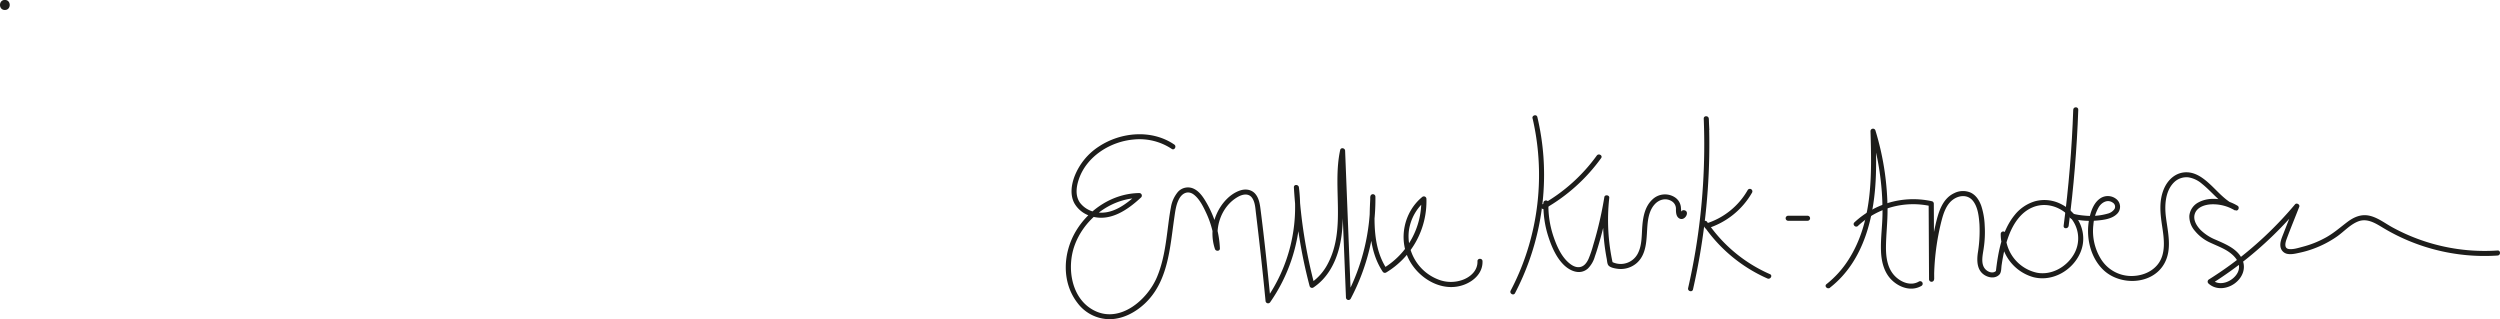 <svg id="Layer_1" data-name="Layer 1" xmlns="http://www.w3.org/2000/svg" width="1240.14" height="158.34" viewBox="0 0 1240.14 158.34">
  <defs>
    <style>
      .cls-1 {
        fill: #1d1d1b;
      }
    </style>
  </defs>
  <path class="cls-1" d="M-509.62-36c3.22,0,3.23-5,0-5s-3.22,5,0,5Z" transform="translate(512.03 40.96)"/>
  <path class="cls-1" d="M70.47,30.74C59.35,23.14,44,24.47,33,31.77A31.06,31.06,0,0,0,20.89,46.82c-1.5,4.14-2.14,8.94,0,13a13.79,13.79,0,0,0,8,6.37c9.56,3.19,18.47-3,25.15-9.25a1.26,1.26,0,0,0-.89-2.13c-12.84.13-24.76,7.8-31.34,18.66s-7.37,25.39.58,35.75a20,20,0,0,0,16.2,8.16c6.49-.12,12.55-3.35,17.21-7.7C67.45,98.79,68.3,82.12,70.45,67.33c.48-3.26.84-6.75,2.46-9.69s4.51-4.21,7.34-2,4.68,6.06,6.17,9.27a45.81,45.81,0,0,1,4.19,17.31l2.46-.33c-3.21-9.08.5-20.5,9.11-25.27,2.33-1.29,5.33-1.83,7,.72,1.39,2.11,1.51,4.93,1.8,7.36q1.23,10.14,2.35,20.29,1.29,11.64,2.42,23.29a1.26,1.26,0,0,0,2.33.63,82.84,82.84,0,0,0,14.76-43.72A80.29,80.29,0,0,0,132.31,52c-.19-1.55-2.59-1.64-2.5,0a247.75,247.75,0,0,0,7.8,48.94,1.26,1.26,0,0,0,1.84.74c6.91-4.57,10.93-12.05,12.9-19.94,2.37-9.52,1.7-19.31,1.51-29a81,81,0,0,1,1.32-18.52l-2.46-.33L155,90.42l.64,16.21a1.26,1.26,0,0,0,2.33.63,105.72,105.72,0,0,0,12.28-50.64,1.25,1.25,0,0,0-2.5,0c-.66,12.53-1.12,26.25,6.1,37.16a1.28,1.28,0,0,0,1.71.45,41.29,41.29,0,0,0,20-36.55,1.27,1.27,0,0,0-2.13-.89c-9.13,7.52-11.94,21.11-6.26,31.52,5.14,9.4,16.77,16,27.32,11.87,4.9-1.9,9.08-6,8.89-11.55,0-1.6-2.55-1.61-2.5,0,.15,4.3-3,7.44-6.76,9a17,17,0,0,1-12.83,0A23,23,0,0,1,186.85,73.5a23.61,23.61,0,0,1,8.31-14.94L193,57.68a38.76,38.76,0,0,1-18.77,34.39l1.71.45c-7-10.54-6.4-23.81-5.76-35.9h-2.5A103,103,0,0,1,155.77,106l2.33.63L155.86,50l-.64-16.2c-.05-1.35-2.15-1.77-2.45-.33-4,18.42,3,38.73-6,56.13a25.93,25.93,0,0,1-8.6,9.87l1.83.74A244.8,244.8,0,0,1,132.31,52h-2.5a79.74,79.74,0,0,1-13.88,55.7l2.33.63c-1.49-15.31-3.07-30.63-5.05-45.89-.33-2.53-.83-5.22-2.53-7.22-1.91-2.24-4.92-2.6-7.6-1.68C97.9,55.3,93.76,60.12,91.58,65a23.89,23.89,0,0,0-.92,17.57c.44,1.25,2.52,1.15,2.45-.34A49.17,49.17,0,0,0,86.9,60.4c-1.62-2.88-3.59-6.2-6.68-7.7a6.69,6.69,0,0,0-7.91,1.51A15.86,15.86,0,0,0,68.79,62c-.73,3.75-1.16,7.57-1.66,11.35-1,7.82-2.14,15.79-5.22,23.11-4.69,11.15-18.07,22.94-30.83,16.77-11.74-5.68-14.1-21.39-10-32.57,4.27-11.67,15.07-20.94,27.36-23a31.09,31.09,0,0,1,4.72-.39l-.88-2.13c-5.42,5.06-12.54,10.59-20.46,9.18a12.5,12.5,0,0,1-8.12-4.71c-2.44-3.48-1.85-7.92-.54-11.72C27,36.61,38.71,29.26,50.3,28.25A28.82,28.82,0,0,1,69.21,32.9c1.33.91,2.58-1.25,1.26-2.16Z" transform="translate(512.03 40.96)"/>
  <path class="cls-1" d="M248.22,17.78A124.39,124.39,0,0,1,245,85.26a120.76,120.76,0,0,1-7.66,17.95c-.74,1.42,1.41,2.68,2.16,1.26a126.76,126.76,0,0,0,14.09-67.84,125.07,125.07,0,0,0-3-19.52c-.37-1.56-2.78-.9-2.41.67Z" transform="translate(512.03 40.96)"/>
  <path class="cls-1" d="M253.85,62.79a1.25,1.25,0,0,0,0-2.5,1.25,1.25,0,0,0,0,2.5Z" transform="translate(512.03 40.96)"/>
  <path class="cls-1" d="M254.4,62.48a88,88,0,0,0,27.82-25c.95-1.31-1.22-2.56-2.16-1.26a85.16,85.16,0,0,1-26.92,24.14,1.25,1.25,0,0,0,1.26,2.16Z" transform="translate(512.03 40.96)"/>
  <path class="cls-1" d="M253.61,59.66A50.09,50.09,0,0,0,256,76.32c1.61,5,3.89,10.36,7.66,14.08,3.21,3.18,8.19,5.21,12,1.84a13.65,13.65,0,0,0,3.46-6c1-2.8,1.82-5.65,2.63-8.51a181.82,181.82,0,0,0,4.48-20.27l-2.46-.33a101.45,101.45,0,0,0,.69,27.24q.24,1.53.54,3.06c.18.94.22,2.46.81,3.23.9,1.16,3.32,1.56,4.68,1.73a12.09,12.09,0,0,0,9.37-2.84c5.44-4.77,4.76-12.84,5.39-19.36.33-3.49,1.14-7.21,3.6-9.86,2.19-2.38,5.57-3.26,8.42-1.46a4.38,4.38,0,0,1,2.06,4c0,1.6.1,3.67,1.71,4.54,2.79,1.51,5.48-3.63,2.32-4.1-1.58-.23-2.26,2.18-.67,2.42.54.07.32-.49-.35-.83-.11,0,0,.4-.21.21,0,0-.12.09-.14.07.65.4.07-.13.05-.3-.12-1.06-.16-2.14-.27-3.21a6.61,6.61,0,0,0-3-4.77,9,9,0,0,0-11.19,1.17c-3.53,3.32-4.52,8.26-4.91,12.88s-.09,9.5-2.15,13.64a9.55,9.55,0,0,1-13.11,4.25l.58.75a99.62,99.62,0,0,1-1.73-32.44c.16-1.39-2.23-1.72-2.45-.33q-1.3,8-3.31,15.89-1,3.93-2.18,7.82a53.91,53.91,0,0,1-2.38,7c-.85,1.85-2.18,3.7-4.36,4s-4.14-1-5.63-2.33c-3.61-3.23-5.76-8.17-7.31-12.68a47.88,47.88,0,0,1-2.56-16.83c.05-1.61-2.45-1.61-2.5,0Z" transform="translate(512.03 40.96)"/>
  <path class="cls-1" d="M335.87,23.08l-.25-5.17c-.08-1.6-2.57-1.62-2.5,0A321.24,321.24,0,0,1,329,83.61q-1.55,9.23-3.63,18.34c-.35,1.57,2.06,2.23,2.42.66a324.38,324.38,0,0,0,8.05-65.77q.18-9.47-.19-18.93h-2.5l.25,5.17c.07,1.6,2.57,1.61,2.5,0Z" transform="translate(512.03 40.96)"/>
  <path class="cls-1" d="M334.94,72.34a38.75,38.75,0,0,0,22.14-17.73,1.25,1.25,0,0,0-2.16-1.27,36.14,36.14,0,0,1-20.64,16.59c-1.53.48-.88,2.89.66,2.41Z" transform="translate(512.03 40.96)"/>
  <path class="cls-1" d="M332.72,70.41a75.06,75.06,0,0,0,32,26.78c1.46.64,2.73-1.51,1.26-2.15a72.77,72.77,0,0,1-31.15-25.9c-.89-1.32-3.06-.07-2.16,1.27Z" transform="translate(512.03 40.96)"/>
  <path class="cls-1" d="M375,68.56h9.62a1.25,1.25,0,0,0,0-2.5H375a1.25,1.25,0,0,0,0,2.5Z" transform="translate(512.03 40.96)"/>
  <path class="cls-1" d="M395.76,101.72C412.94,88.31,418,65.6,418.55,44.91c.2-6.93,0-13.87-.21-20.81l-2.46.34a134.46,134.46,0,0,1,5.92,39.94c0,6.39-1,12.8-.75,19.19.2,5.43,1.59,11,5.72,14.75,3.85,3.52,9.57,5.33,14.34,2.54a1.25,1.25,0,0,0-1.26-2.16c-4,2.34-8.77.41-11.8-2.62-3.86-3.86-4.58-9.51-4.53-14.73.07-6.14.82-12.25.78-18.4a138.8,138.8,0,0,0-1.36-18.33,136.5,136.5,0,0,0-4.65-20.85,1.25,1.25,0,0,0-2.45.33c.65,21.59,1.19,44.83-10.9,63.75A48.71,48.71,0,0,1,394,100c-1.27,1,.51,2.75,1.76,1.77Z" transform="translate(512.03 40.96)"/>
  <path class="cls-1" d="M409.61,71.11a40.21,40.21,0,0,1,36-9.84l-.92-1.21.19,37.51a1.25,1.25,0,0,0,2.5,0,119.84,119.84,0,0,1,3.76-29.26c1-3.8,2.43-8.05,5.82-10.39,3.09-2.14,7.26-2.37,9.74.81s2.91,7.81,3.2,11.64a67.51,67.51,0,0,1-.83,14.2c-.49,3.69-.47,8,2.74,10.5,2.21,1.71,5.73,2.41,7.9.24,1.12-1.12.95-3.21,1.17-4.7.24-1.65.52-3.3.85-4.94a60.88,60.88,0,0,1,2.74-9.82c2.19-5.74,5.82-11.42,11.68-13.91,6.4-2.73,13.57-.57,18.25,4.37a15.68,15.68,0,0,1,2.13,19.2c-3.66,6.06-10.94,10.16-18.09,8.82a19.72,19.72,0,0,1-14.88-14,17.37,17.37,0,0,1-.62-5.22,1.25,1.25,0,0,0-2.5,0,22.15,22.15,0,0,0,16.31,21.45c9.55,2.37,19.53-3.5,23.26-12.38,3.83-9.14-.72-19.26-9.3-23.73a18.06,18.06,0,0,0-13.2-1.59,20.28,20.28,0,0,0-10.1,6.77C481,73.44,479.11,84.2,478,94l.37-.88c-1.54,2-4.47.87-5.8-.82-2.09-2.63-1.06-6.82-.61-9.83a53.79,53.79,0,0,0,.53-11.62,35.7,35.7,0,0,0-1.73-9.79c-1-2.7-2.62-5.28-5.32-6.51a9.61,9.61,0,0,0-8.1.32c-6.22,2.92-8,10.24-9.4,16.35a125.69,125.69,0,0,0-3,26.36h2.5l-.19-37.51a1.26,1.26,0,0,0-.92-1.2,42.82,42.82,0,0,0-38.47,10.48c-1.17,1.11.6,2.87,1.77,1.77Z" transform="translate(512.03 40.96)"/>
  <path class="cls-1" d="M514.14,71.08q3.76-28.66,4.77-57.61c.05-1.61-2.45-1.6-2.5,0q-1,28.91-4.77,57.61c-.21,1.59,2.29,1.57,2.5,0Z" transform="translate(512.03 40.96)"/>
  <path class="cls-1" d="M515.3,67.44a38.63,38.63,0,0,0,12.94,1c3.31-.31,7.34-.79,9.84-3.25a4.88,4.88,0,0,0-.23-7.35,6.73,6.73,0,0,0-8-.42c-2.84,1.9-4.26,5.25-5.1,8.44a30.71,30.71,0,0,0-.92,9.92c.46,6.44,2.94,12.9,7.74,17.36,8.29,7.71,24.08,7.23,30-3.32,4-7.12,1.78-15.5.83-23.08-.72-5.69-.4-12.76,3.88-17.12a8.84,8.84,0,0,1,7.27-2.61,13.58,13.58,0,0,1,6.7,3.19c4.49,3.57,8,8.24,12.93,11.33a19.92,19.92,0,0,0,3.76,1.86c1.36.51,2.15-1.57,1-2.28-5.5-3.28-13.4-4.88-19.32-1.72A8.41,8.41,0,0,0,574,66.15a10.93,10.93,0,0,0,2.75,7.42,20.94,20.94,0,0,0,7.3,5.69c2.59,1.23,5.28,2.26,7.8,3.65,4,2.22,8.74,6.6,6,11.59-2.26,4.12-8.72,6.93-12.59,3.33l-.25,2a185.58,185.58,0,0,0,34.6-28.05q4.47-4.63,8.61-9.58l-2.09-1.22-5.75,14.7c-.71,1.81-1.48,3.75-1.17,5.74A4.26,4.26,0,0,0,622.73,85c2,.36,4.2-.2,6.15-.63a48.47,48.47,0,0,0,6.48-1.87,51.47,51.47,0,0,0,11.86-6.12c3.44-2.4,6.47-5.88,10.42-7.46,4.58-1.84,8.75.9,12.57,3.2a97.3,97.3,0,0,0,25.6,10.74,97.63,97.63,0,0,0,31.1,2.94c1.6-.11,1.61-2.61,0-2.5A95.47,95.47,0,0,1,675.08,72c-3.75-2-7.37-4.93-11.58-5.92s-7.87.62-11.15,3.1-6.45,5.28-10.13,7.39a48.77,48.77,0,0,1-12,4.88c-2.08.55-4.69,1.42-6.85,1.12-2.56-.36-1.7-3.33-1.09-5,2-5.35,4.17-10.63,6.25-15.94.45-1.15-1.31-2.15-2.09-1.22a183.11,183.11,0,0,1-32.23,30.15q-5.12,3.72-10.49,7.09a1.27,1.27,0,0,0-.25,2c3.58,3.32,8.93,2.84,12.76.19,4-2.78,6.12-7.55,4-12.2-2.38-5.18-8.22-7.49-13.09-9.65a22.93,22.93,0,0,1-7.67-5c-1.89-2-3.64-4.87-2.8-7.72,1-3.39,4.82-4.66,8-4.86a20.77,20.77,0,0,1,11.91,3l1-2.29C592.66,59.19,589,55,585.29,51.4c-3.43-3.27-7.43-6.74-12.42-6.89-5.5-.16-9.62,3.65-11.59,8.5-2.32,5.72-1.74,11.68-.86,17.62,1,6.56,2.3,14.55-2.44,20-3.38,3.91-8.71,5.57-13.76,5.29a17.75,17.75,0,0,1-13.82-8,26.33,26.33,0,0,1-4-17.33,20.69,20.69,0,0,1,2.71-8.86c1.49-2.35,4.4-4,7-2.1a2.32,2.32,0,0,1,.77,3.08A5.74,5.74,0,0,1,533.54,65a30.3,30.3,0,0,1-11.41,1A35.52,35.52,0,0,1,516,65c-1.56-.39-2.23,2-.67,2.41Z" transform="translate(512.03 40.96)"/>
</svg>
